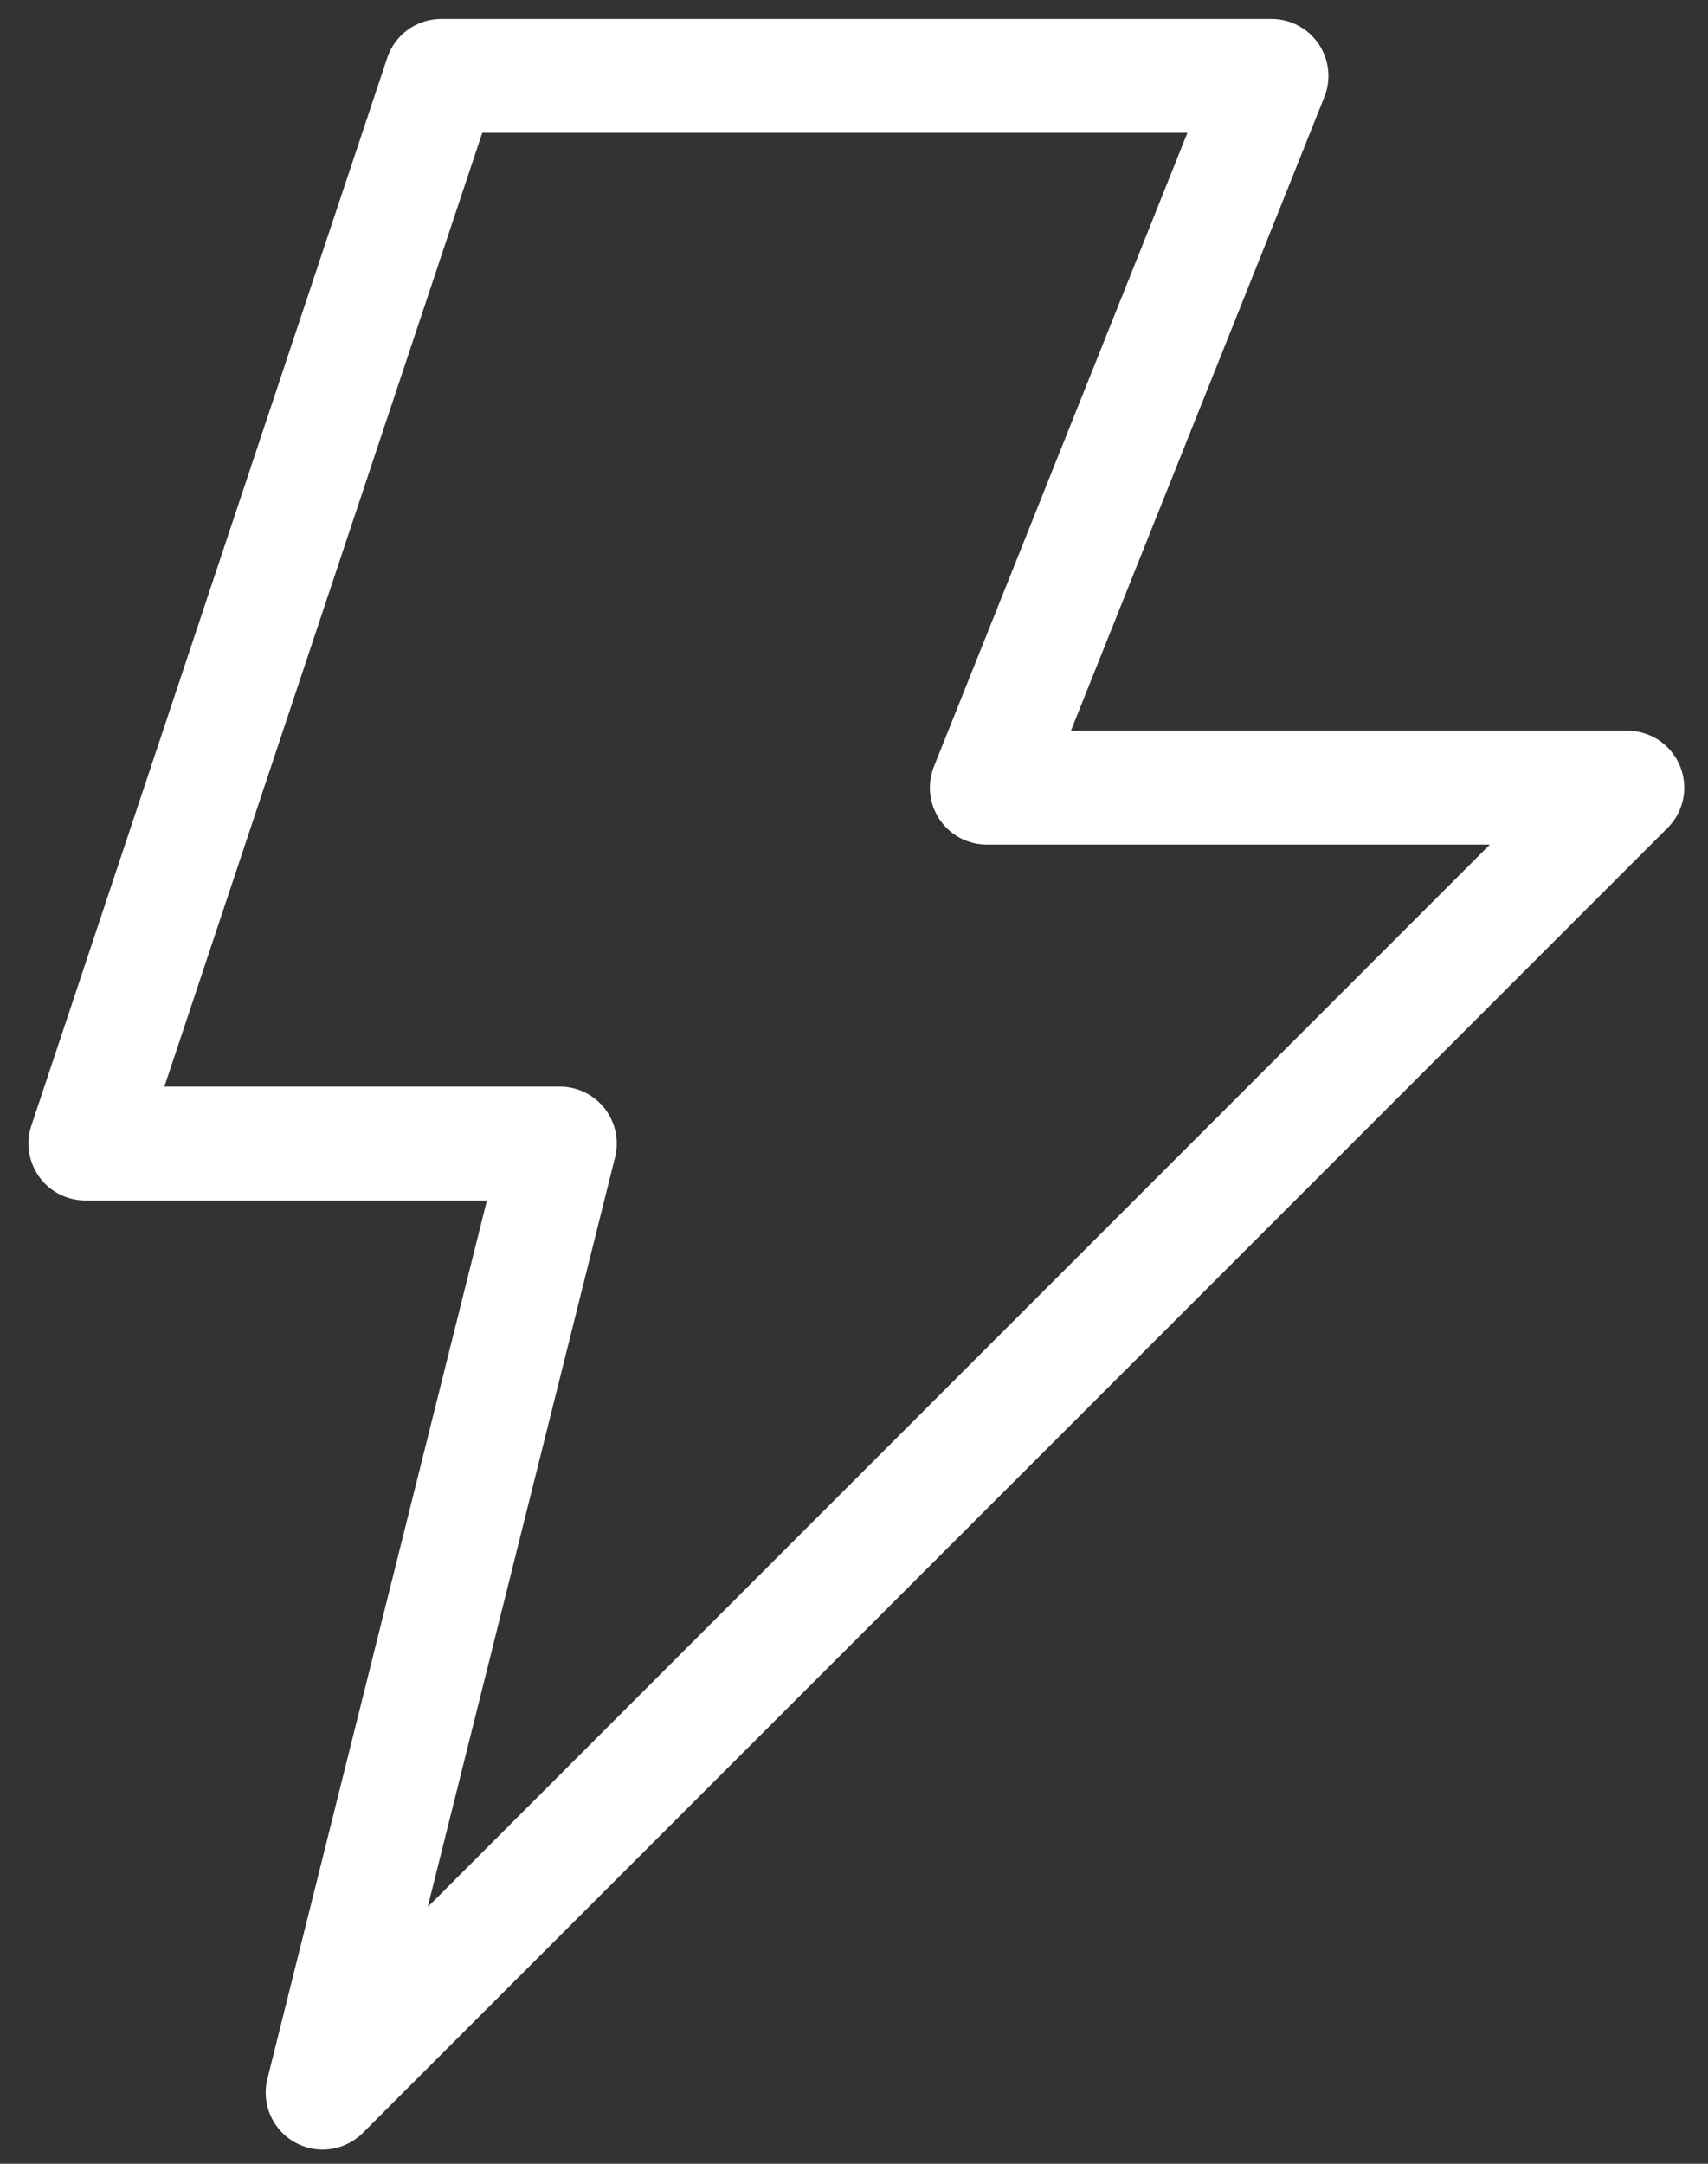 <svg width="30" height="38" viewBox="0 0 30 38" fill="none" xmlns="http://www.w3.org/2000/svg">
    <rect x="0" y="0" width="30" height="38" fill="#333333" stroke="none"/>
    <path d="M22.333 1.333H7.75L1.5 20.083H9.833L5.667 36.75L28.583 13.833H17.333L22.333 1.333Z" stroke="white" stroke-width="2" stroke-linecap="round" stroke-linejoin="round"/>
</svg>